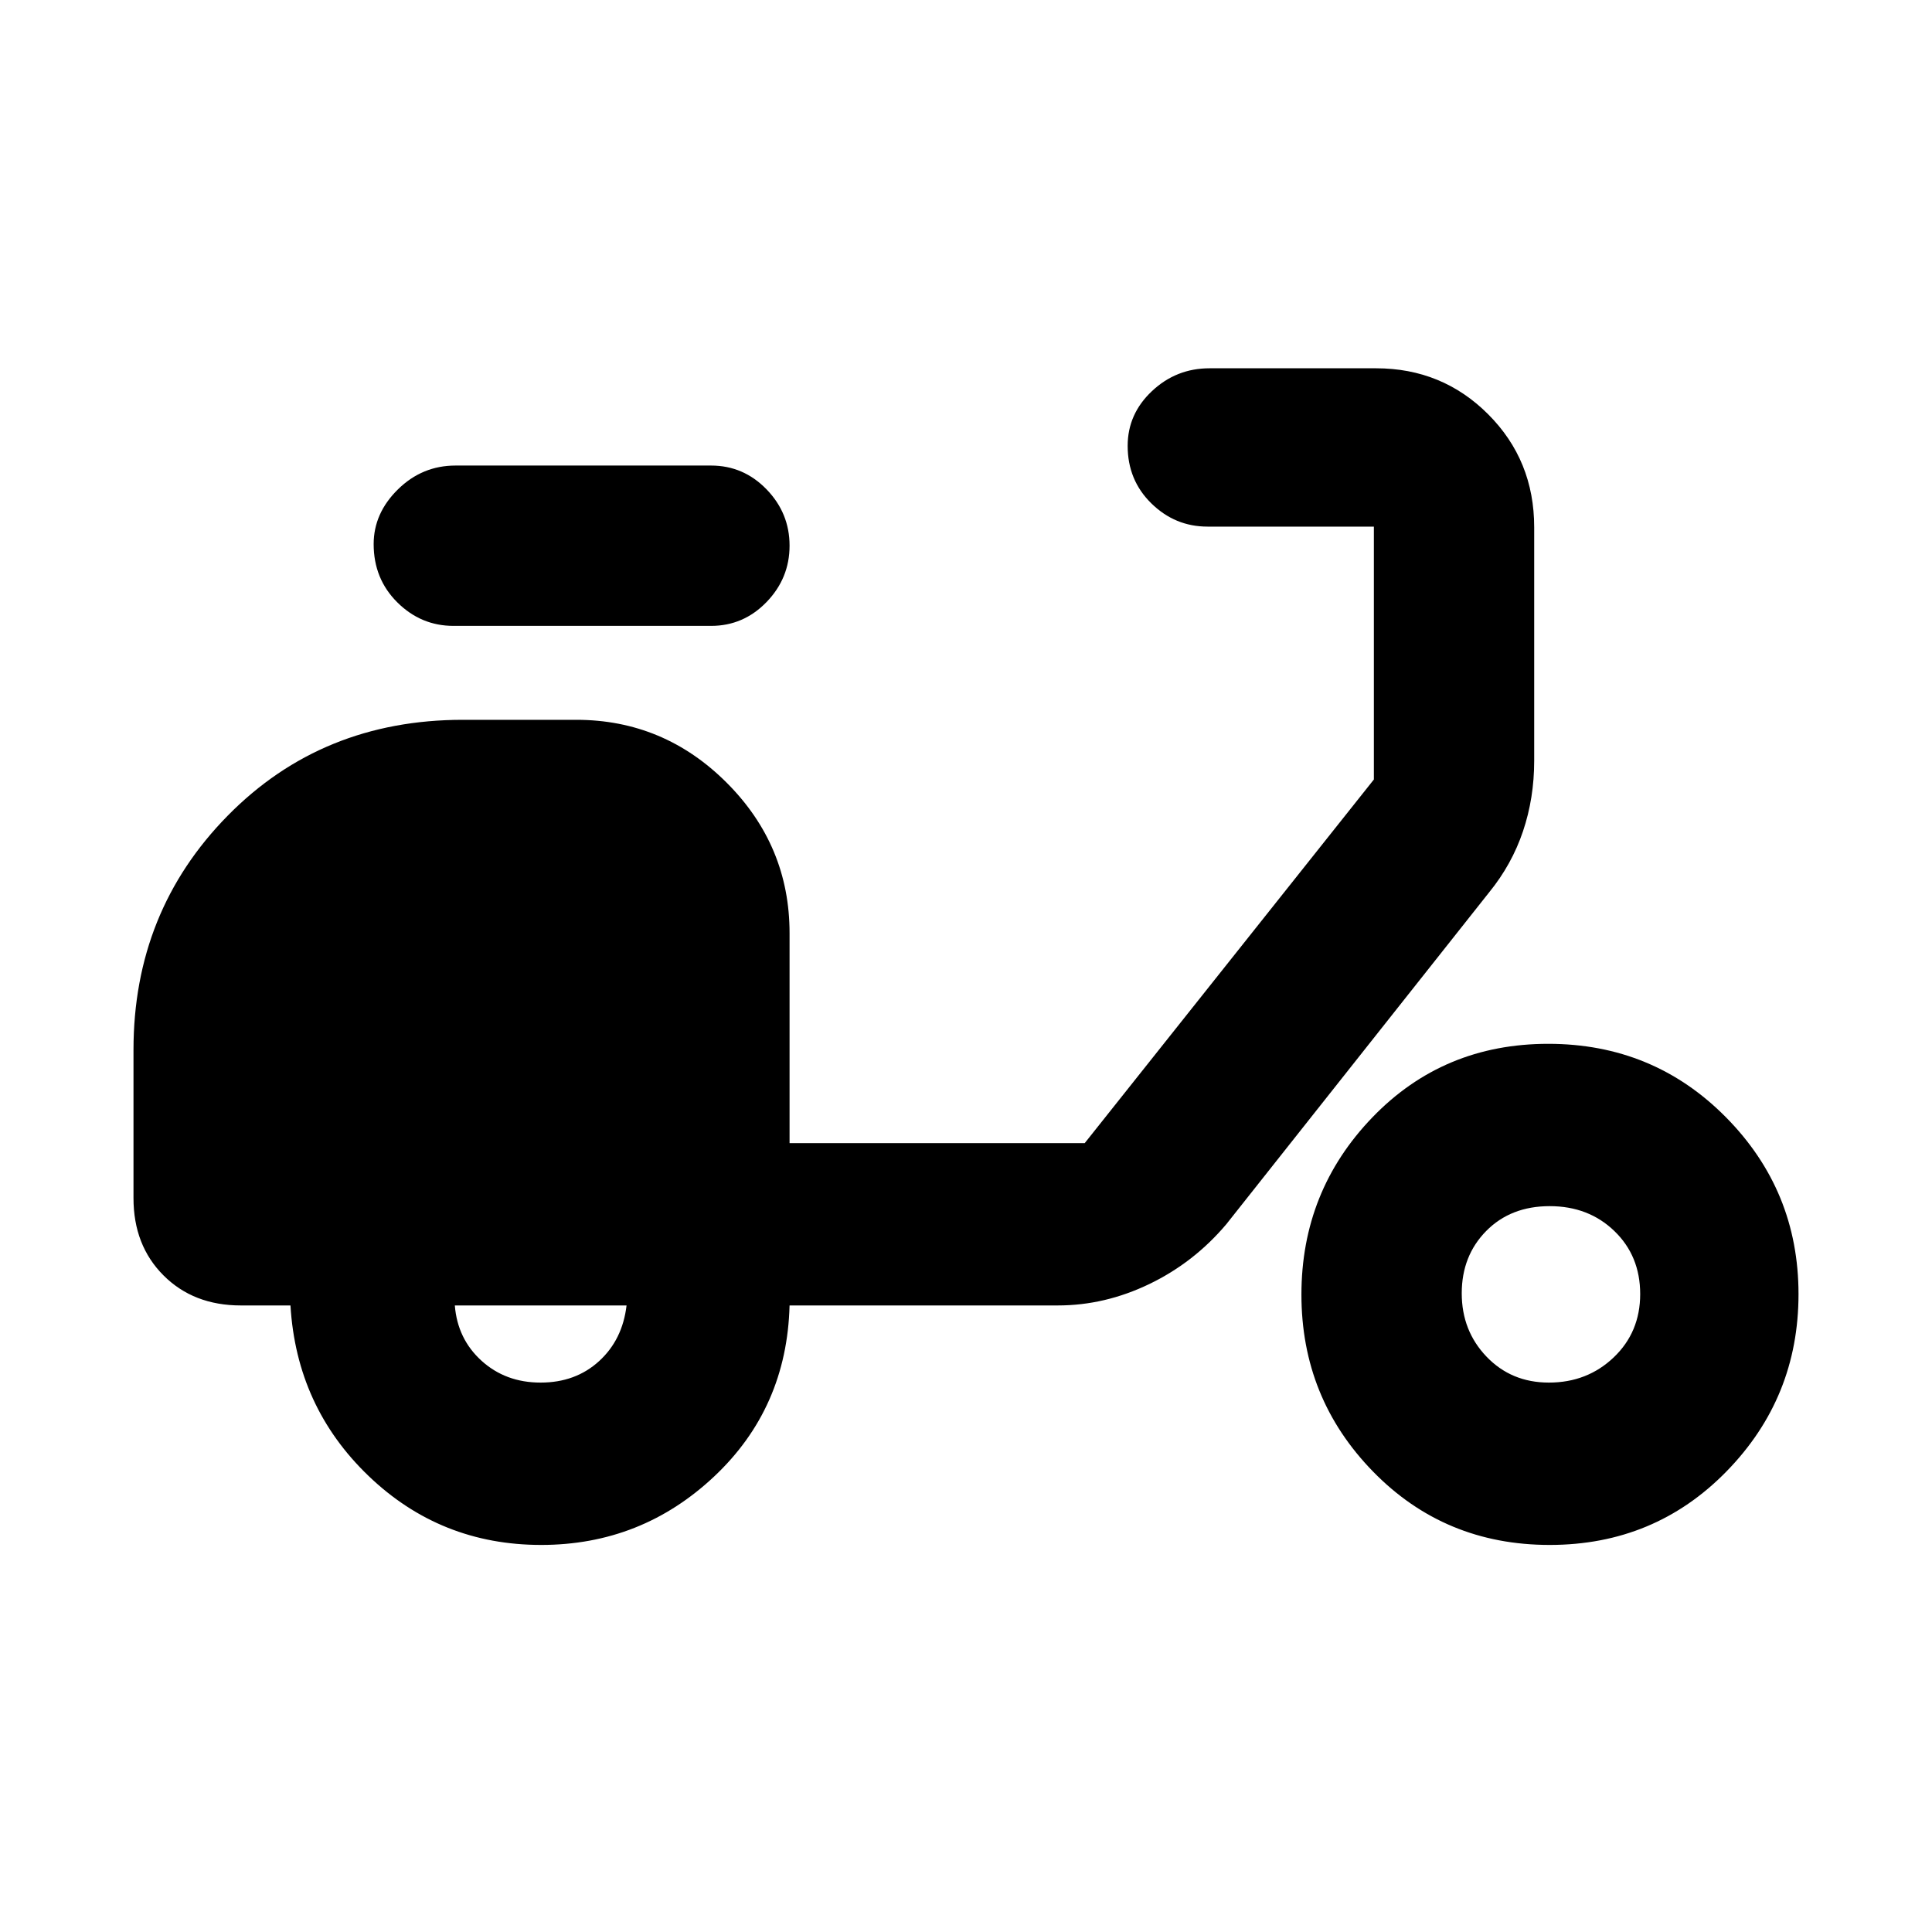 <svg xmlns="http://www.w3.org/2000/svg" height="40" viewBox="0 -960 960 960" width="40"><path d="M268.9-192.33q-50.07 0-85.82-34.34-35.75-34.33-38.75-84.66h-24.66q-23.5 0-38.42-14.92-14.92-14.92-14.92-38.42v-73.66q0-68.8 46.85-116.4 46.84-47.6 116.82-47.6h56.33q43.5 0 74.75 31.25t31.25 74.75V-392H539l143.67-180.67v-125.66H600q-16.13 0-27.9-11.54-11.77-11.53-11.77-28.58 0-15.86 12.06-27.2Q584.44-777 601-777h82.75q32.9 0 55.74 22.88 22.84 22.88 22.84 56.12v116q0 18.57-5.57 35.07-5.56 16.5-16.76 30.26l-130.67 165q-16.09 19.03-38.19 29.68-22.11 10.66-45.47 10.66H392.33q-1.33 51-37.48 85-36.16 34-85.95 34Zm-.28-80.67q17.38 0 29.05-10.65 11.66-10.64 13.66-27.68H226q1.33 16.66 13.29 27.5Q251.25-273 268.62-273Zm84.71-376h-128q-16.13 0-27.9-11.68-11.76-11.68-11.76-28.95 0-15.34 12.05-27.19 12.06-11.85 28.61-11.85h127q16.09 0 27.55 11.81 11.45 11.81 11.45 28 0 16.19-11.45 28.03Q369.42-649 353.33-649Zm416.69 456.67q-52.19 0-87.77-36.47-35.58-36.46-35.58-87.92 0-51.45 35.23-88.03t87.41-36.58q52.19 0 88.27 36.46 36.09 36.47 36.09 87.92t-35.73 88.03q-35.73 36.59-87.92 36.59Zm-.39-80.67q19.06 0 32.22-12.53Q815-298.07 815-317t-12.82-31.3q-12.81-12.37-32.16-12.37-19.35 0-31.52 12.33-12.17 12.34-12.17 30.97 0 18.64 12.33 31.5Q751-273 769.63-273Z"/></svg>